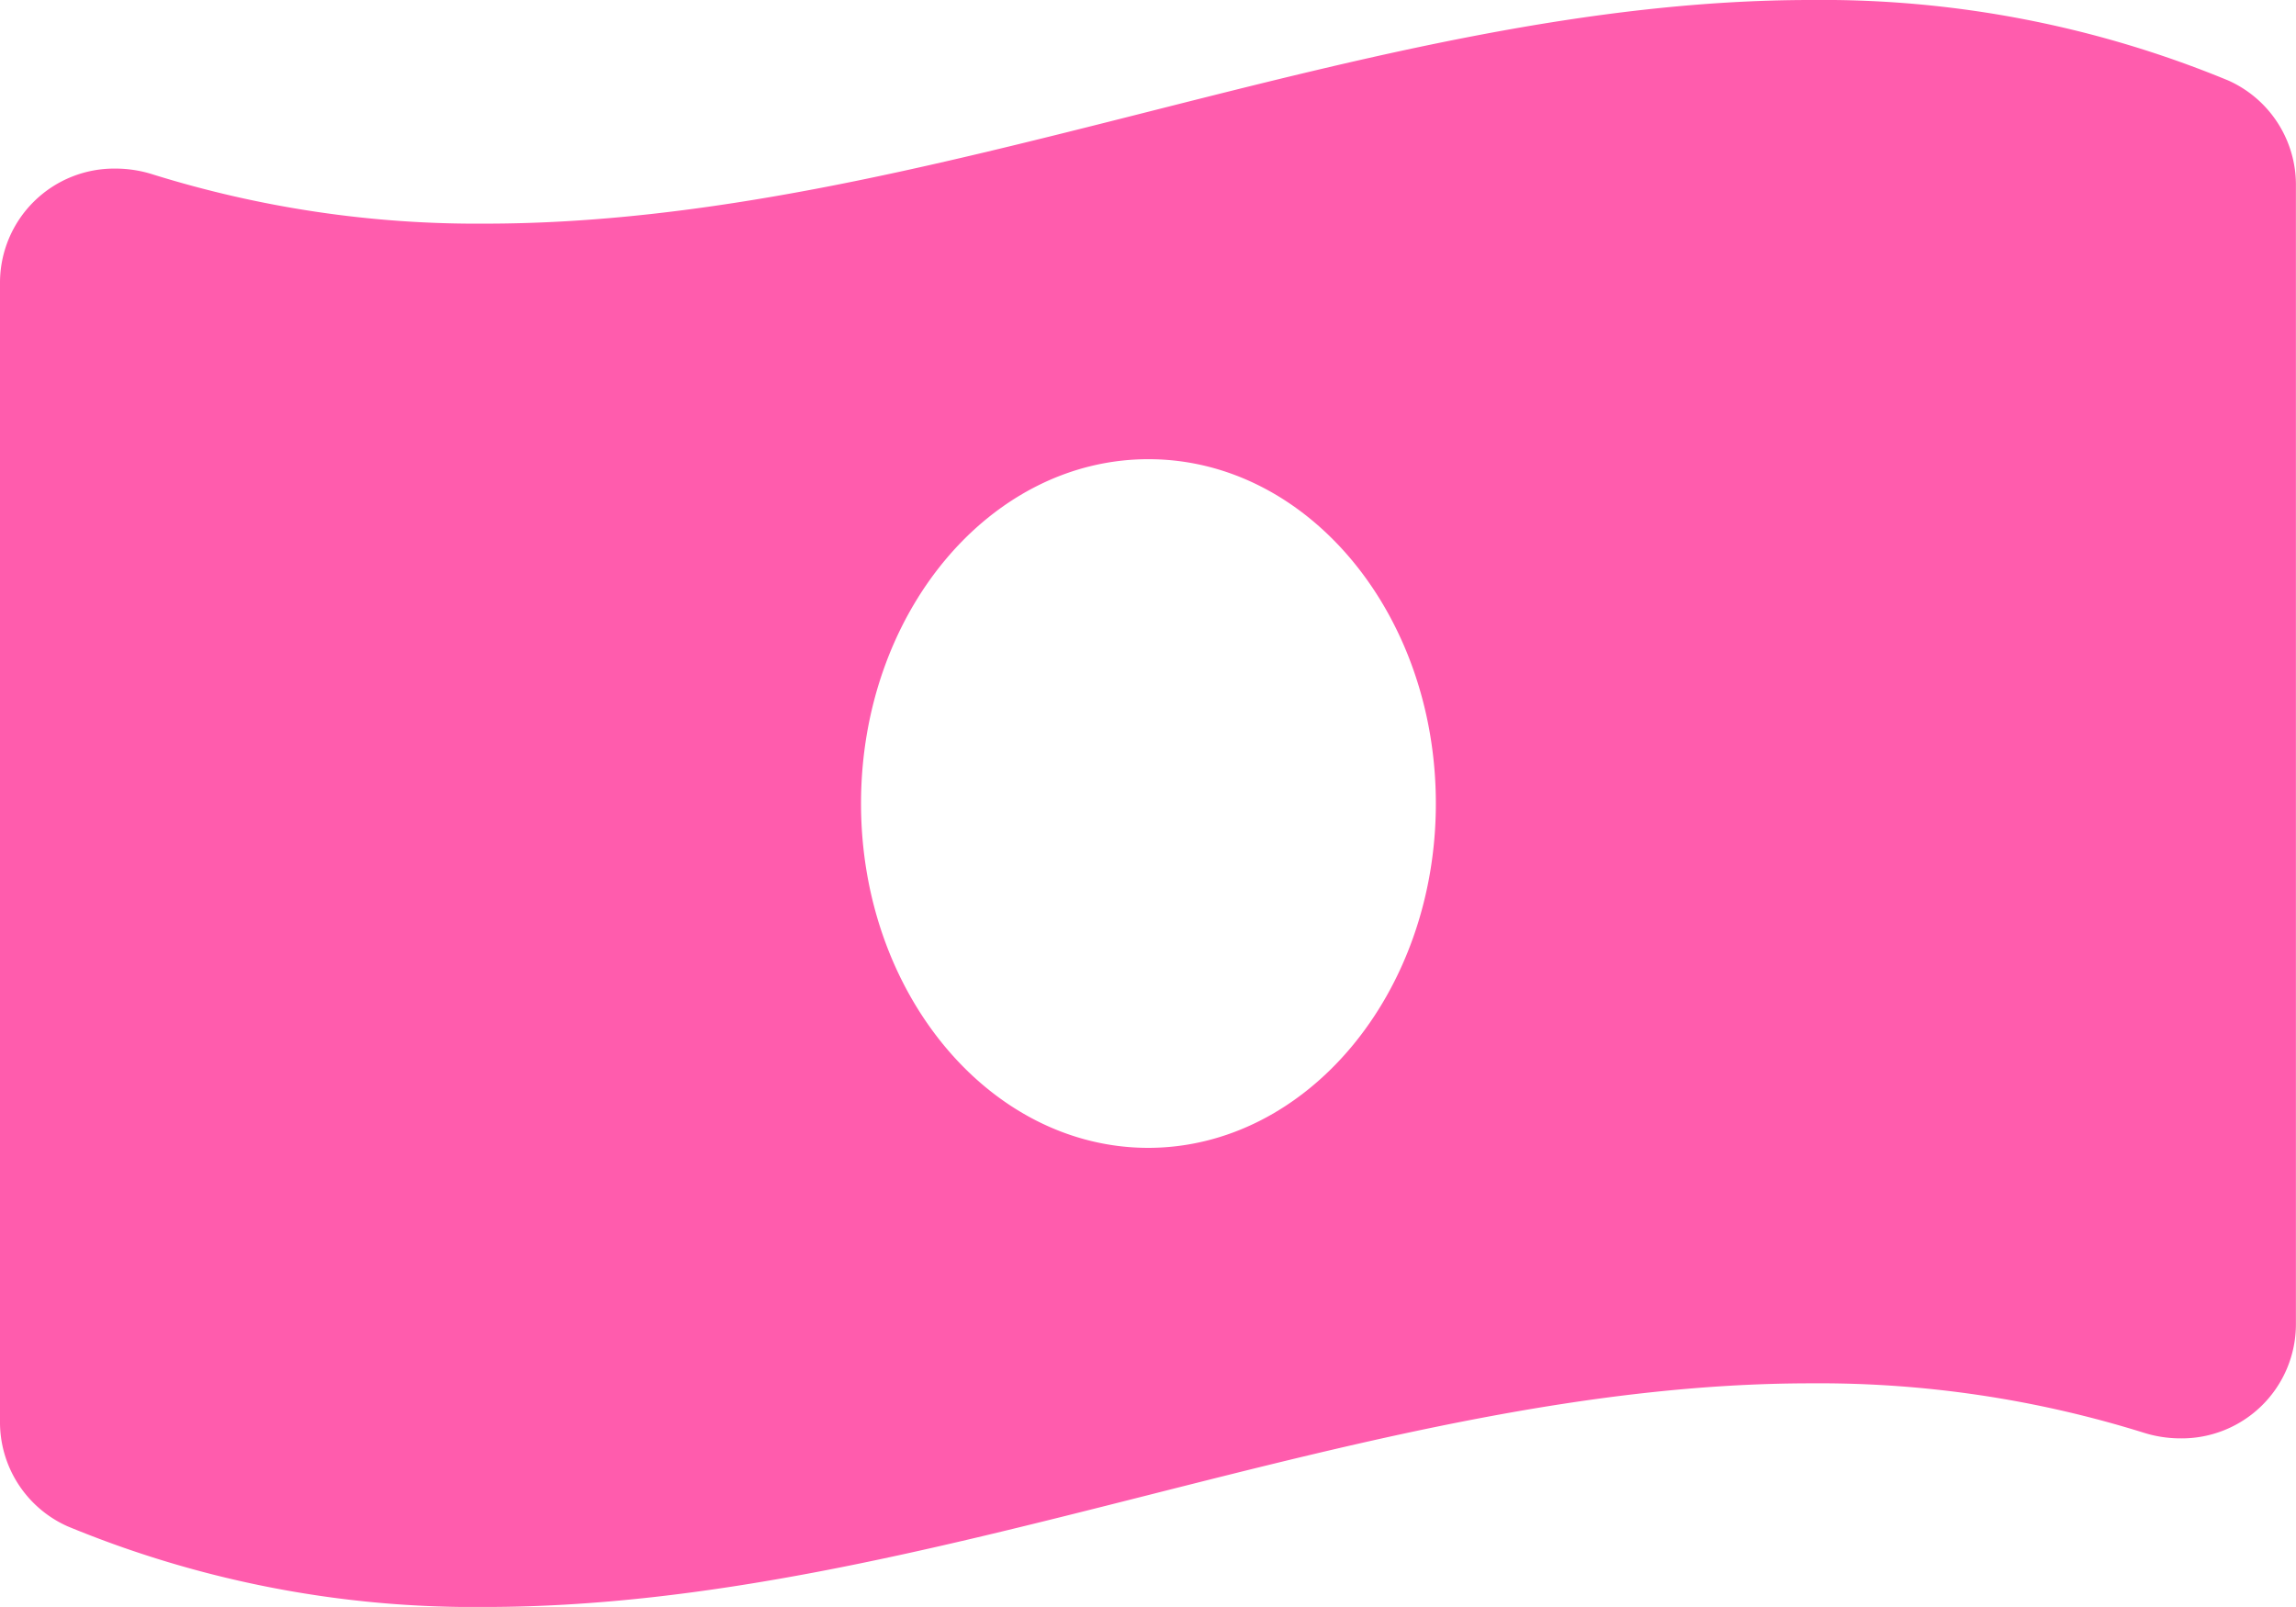 <svg xmlns="http://www.w3.org/2000/svg" width="26.362" height="18.453" viewBox="0 0 26.362 18.453"><defs><style>.a{fill:#ff5cad;}</style></defs><path class="a" d="M25.586,3.175a12.2,12.2,0,0,0-4.795-.925c-5.073,0-10.146,2.568-15.22,2.568a12.5,12.5,0,0,1-3.816-.565,1.408,1.408,0,0,0-.426-.067A1.311,1.311,0,0,0,0,5.5V18.564a1.31,1.31,0,0,0,.776,1.213,12.191,12.191,0,0,0,4.795.926c5.073,0,10.147-2.568,15.22-2.568a12.5,12.5,0,0,1,3.816.565,1.408,1.408,0,0,0,.426.067,1.311,1.311,0,0,0,1.328-1.31V4.389A1.312,1.312,0,0,0,25.586,3.175Zm-12.4,12.256c-1.82,0-3.3-1.771-3.3-3.954s1.475-3.954,3.3-3.954,3.3,1.77,3.3,3.954S15,15.431,13.181,15.431Z" transform="translate(0 -2.25)"/></svg>